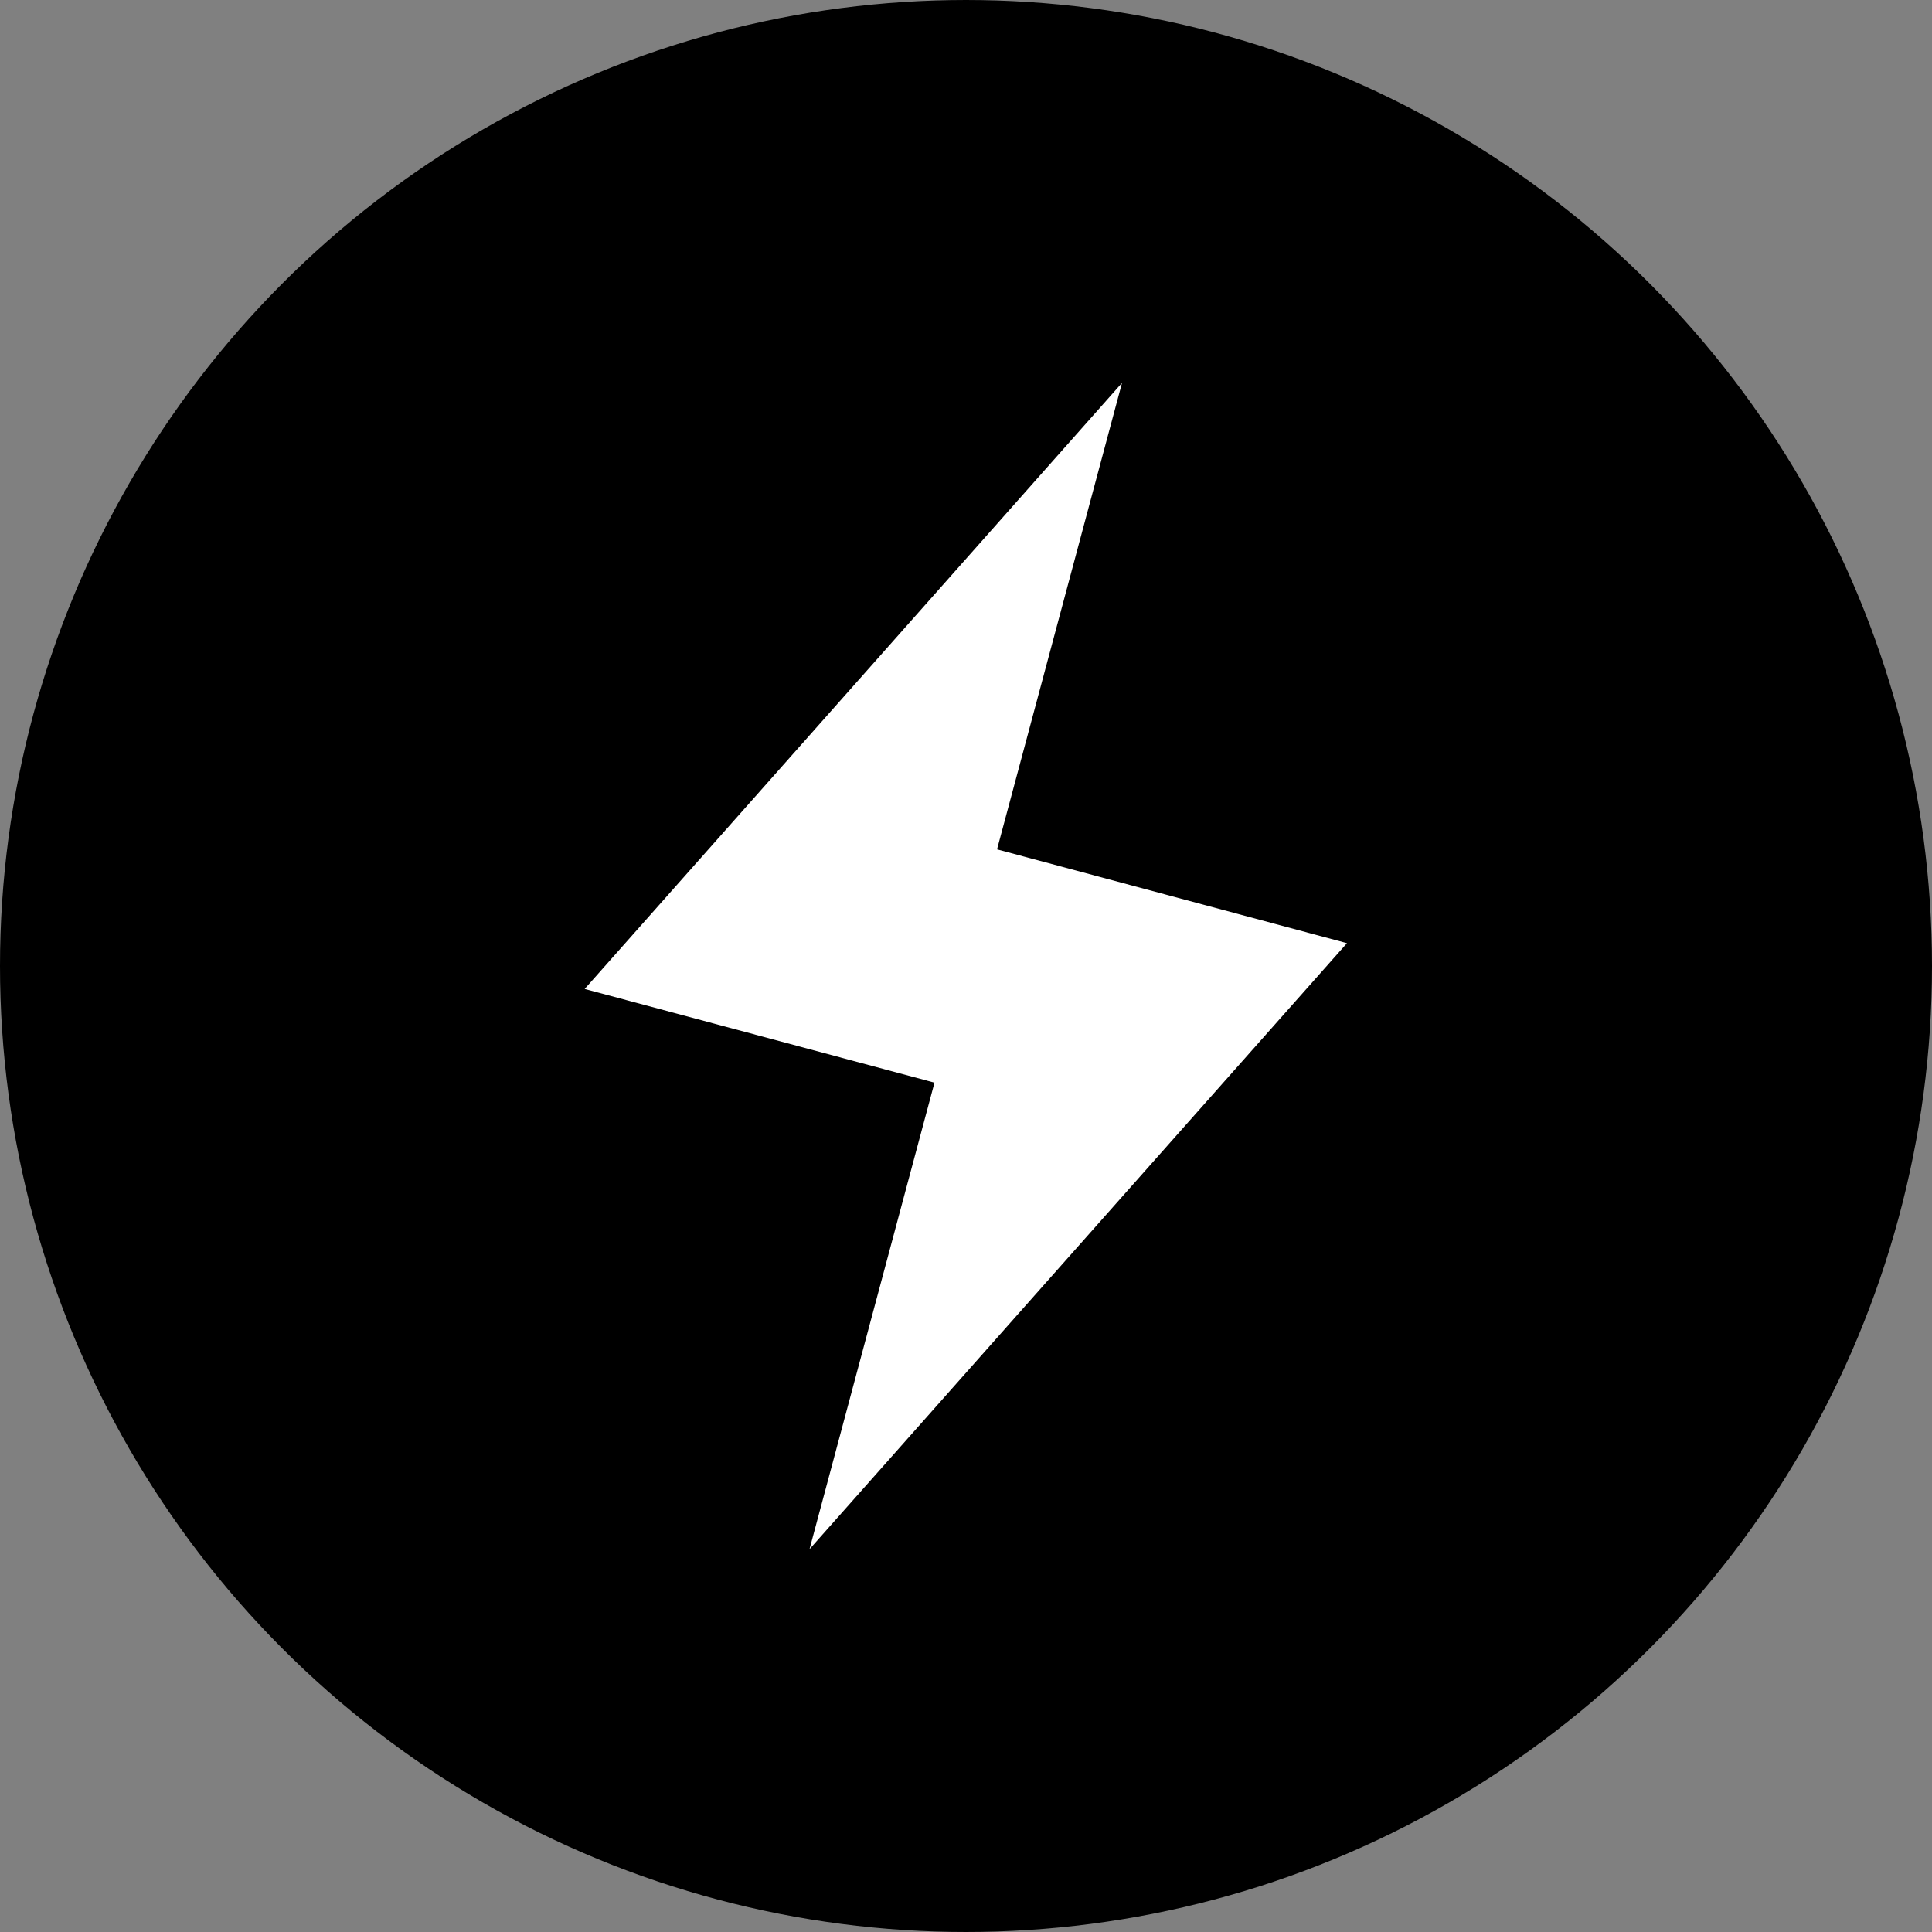 <svg width="16" height="16" viewBox="0 0 16 16" fill="none" xmlns="http://www.w3.org/2000/svg">
<rect x="0" y="0" width="16" height="16" fill="#808080" stroke="none"/>
<circle cx="8" cy="8" r="7.5" fill="black" stroke="black"/>
<path d="M4.842 8.19L9.292 3.171L8.257 7.034L11.155 7.811L6.704 12.83L7.739 8.966L4.842 8.19Z" fill="white"/>
</svg>
